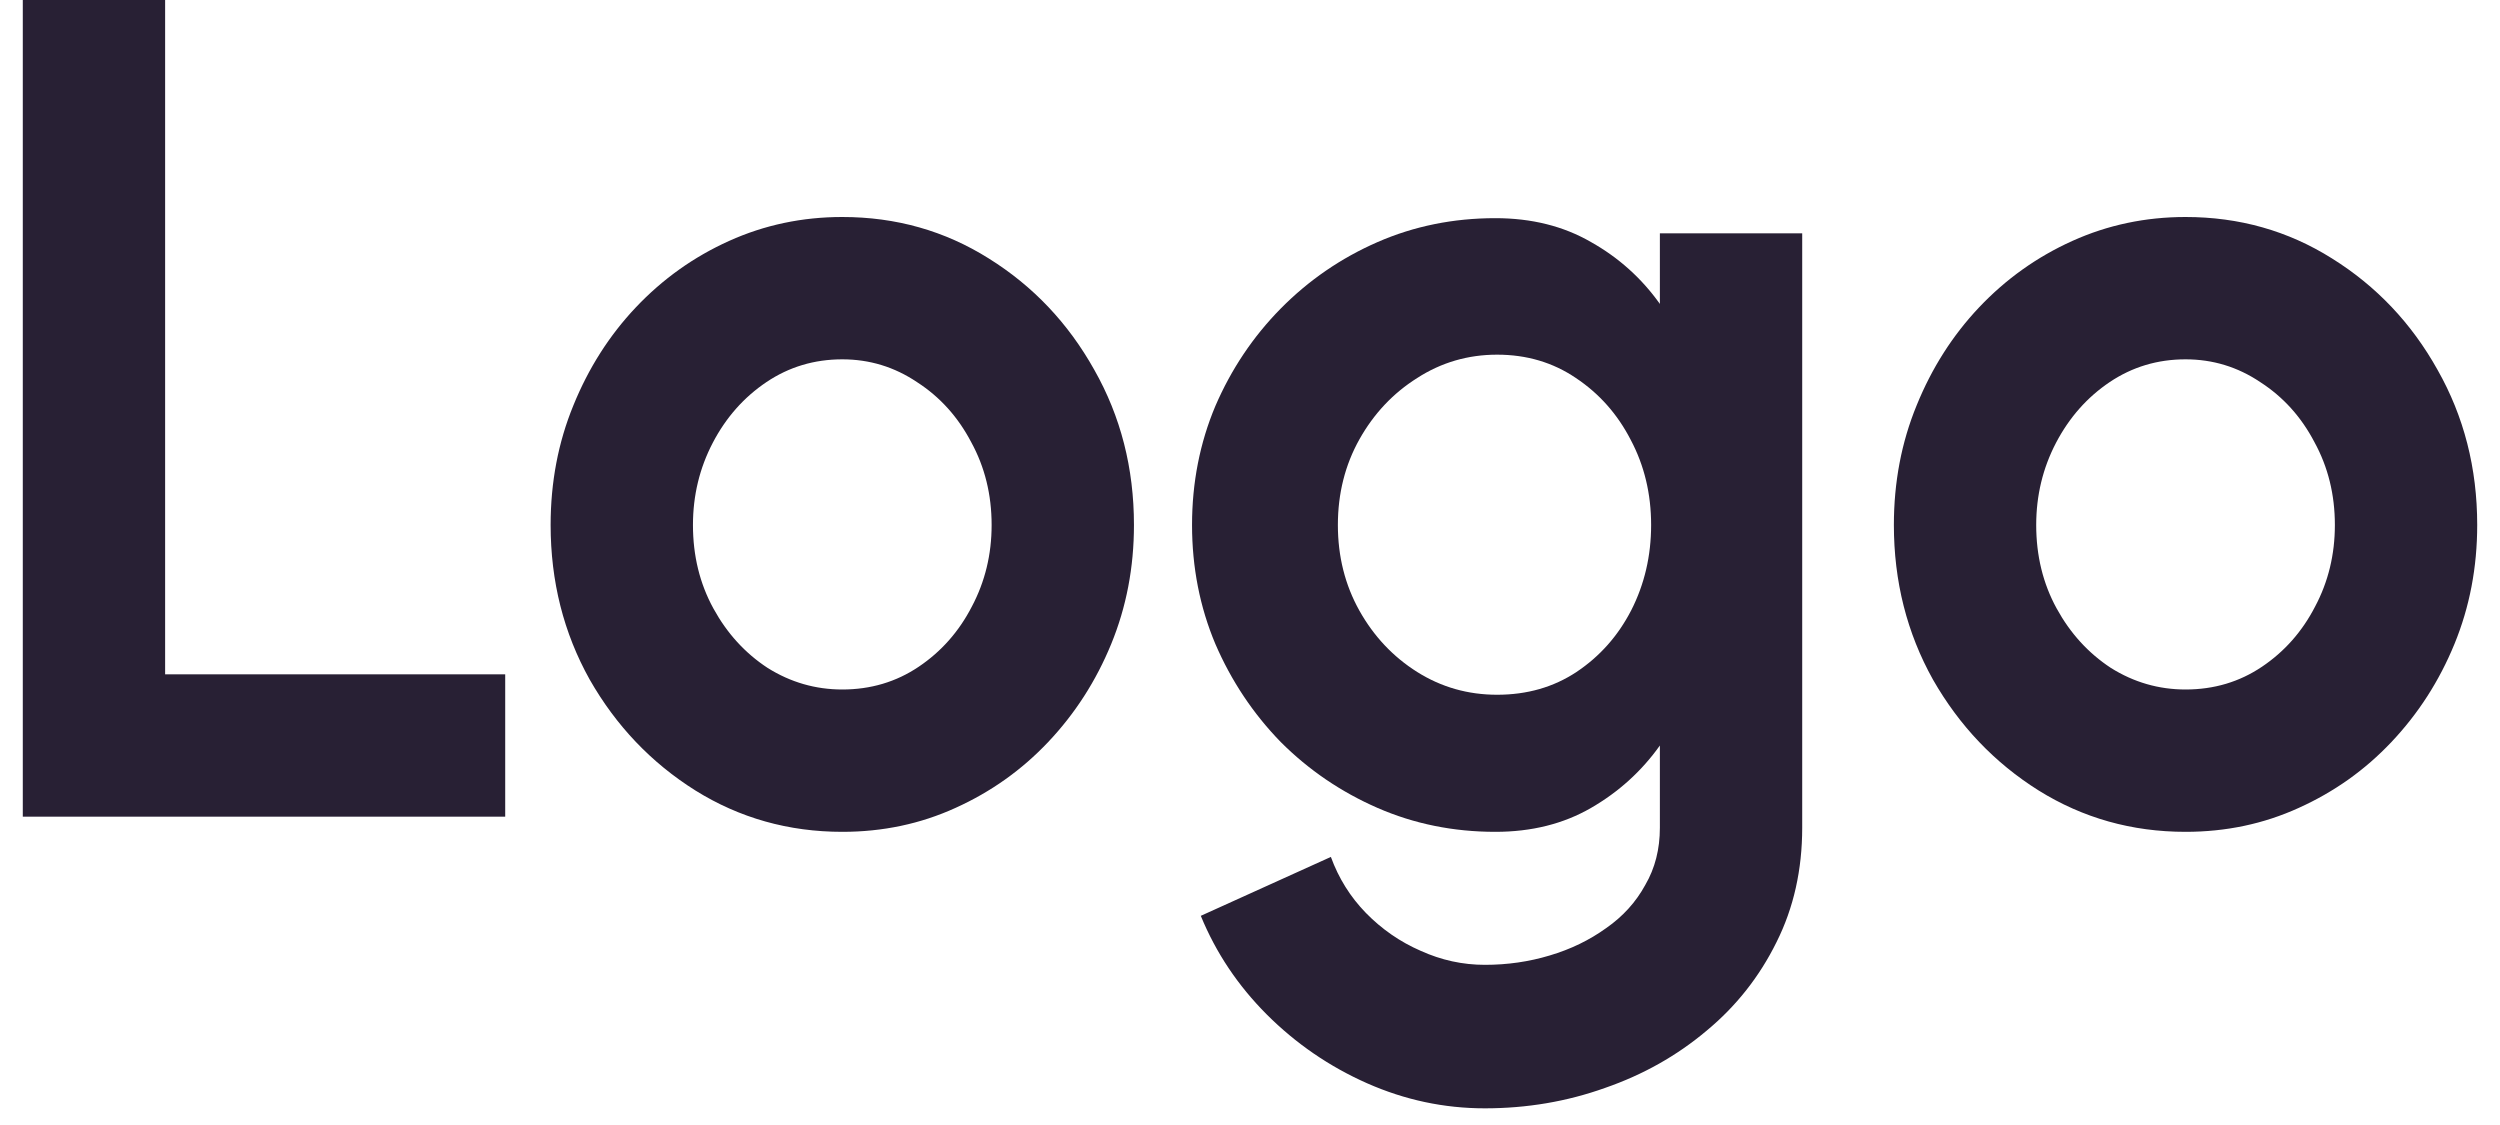 <svg xmlns="http://www.w3.org/2000/svg" width="60" height="27" viewBox="0 0 60 27" fill="none">
  <path d="M52.453 19.964C51.165 19.964 49.989 19.633 48.925 18.97C47.87 18.307 47.026 17.421 46.391 16.31C45.766 15.19 45.453 13.953 45.453 12.6C45.453 11.573 45.635 10.617 45.999 9.73C46.363 8.834 46.862 8.05 47.497 7.378C48.141 6.697 48.888 6.165 49.737 5.782C50.587 5.399 51.492 5.208 52.453 5.208C53.741 5.208 54.913 5.539 55.967 6.202C57.031 6.865 57.876 7.756 58.501 8.876C59.136 9.996 59.453 11.237 59.453 12.6C59.453 13.617 59.271 14.569 58.907 15.456C58.543 16.343 58.039 17.127 57.395 17.808C56.761 18.48 56.019 19.007 55.169 19.39C54.329 19.773 53.424 19.964 52.453 19.964ZM52.453 16.548C53.135 16.548 53.746 16.366 54.287 16.002C54.828 15.638 55.253 15.157 55.561 14.56C55.879 13.963 56.037 13.309 56.037 12.6C56.037 11.872 55.874 11.209 55.547 10.612C55.23 10.005 54.796 9.525 54.245 9.17C53.704 8.806 53.106 8.624 52.453 8.624C51.781 8.624 51.175 8.806 50.633 9.17C50.092 9.534 49.663 10.019 49.345 10.626C49.028 11.233 48.869 11.891 48.869 12.6C48.869 13.337 49.032 14.005 49.359 14.602C49.686 15.199 50.12 15.675 50.661 16.03C51.212 16.375 51.809 16.548 52.453 16.548Z" fill="#282034"/>
  <path d="M39.837 5.6H43.253V19.866C43.253 20.874 43.048 21.789 42.637 22.61C42.227 23.441 41.667 24.15 40.957 24.738C40.248 25.335 39.436 25.793 38.521 26.11C37.607 26.437 36.645 26.6 35.637 26.6C34.657 26.6 33.715 26.399 32.809 25.998C31.904 25.597 31.101 25.046 30.401 24.346C29.711 23.655 29.183 22.867 28.819 21.98L31.941 20.566C32.128 21.079 32.408 21.527 32.781 21.91C33.164 22.302 33.603 22.605 34.097 22.82C34.592 23.044 35.105 23.156 35.637 23.156C36.179 23.156 36.697 23.081 37.191 22.932C37.695 22.783 38.148 22.563 38.549 22.274C38.951 21.994 39.263 21.649 39.487 21.238C39.721 20.837 39.837 20.379 39.837 19.866V17.892C39.399 18.508 38.848 19.007 38.185 19.39C37.523 19.773 36.757 19.964 35.889 19.964C34.881 19.964 33.939 19.773 33.061 19.39C32.184 19.007 31.409 18.48 30.737 17.808C30.075 17.127 29.552 16.343 29.169 15.456C28.796 14.569 28.609 13.617 28.609 12.6C28.609 11.583 28.796 10.631 29.169 9.744C29.552 8.857 30.075 8.078 30.737 7.406C31.409 6.725 32.184 6.193 33.061 5.81C33.939 5.427 34.881 5.236 35.889 5.236C36.757 5.236 37.523 5.427 38.185 5.81C38.848 6.183 39.399 6.678 39.837 7.294V5.6ZM35.931 16.674C36.65 16.674 37.285 16.492 37.835 16.128C38.395 15.755 38.834 15.26 39.151 14.644C39.469 14.019 39.627 13.337 39.627 12.6C39.627 11.853 39.464 11.172 39.137 10.556C38.82 9.94 38.381 9.445 37.821 9.072C37.271 8.699 36.641 8.512 35.931 8.512C35.231 8.512 34.592 8.699 34.013 9.072C33.435 9.436 32.973 9.926 32.627 10.542C32.282 11.158 32.109 11.844 32.109 12.6C32.109 13.356 32.282 14.042 32.627 14.658C32.973 15.274 33.435 15.764 34.013 16.128C34.592 16.492 35.231 16.674 35.931 16.674Z" fill="#282034"/>
  <path d="M20.215 19.964C18.927 19.964 17.751 19.633 16.687 18.97C15.632 18.307 14.787 17.421 14.153 16.31C13.527 15.19 13.215 13.953 13.215 12.6C13.215 11.573 13.397 10.617 13.761 9.73C14.125 8.834 14.624 8.05 15.259 7.378C15.903 6.697 16.649 6.165 17.499 5.782C18.348 5.399 19.253 5.208 20.215 5.208C21.503 5.208 22.674 5.539 23.729 6.202C24.793 6.865 25.637 7.756 26.263 8.876C26.898 9.996 27.215 11.237 27.215 12.6C27.215 13.617 27.033 14.569 26.669 15.456C26.305 16.343 25.801 17.127 25.157 17.808C24.522 18.48 23.78 19.007 22.931 19.39C22.091 19.773 21.186 19.964 20.215 19.964ZM20.215 16.548C20.896 16.548 21.508 16.366 22.049 16.002C22.59 15.638 23.015 15.157 23.323 14.56C23.64 13.963 23.799 13.309 23.799 12.6C23.799 11.872 23.636 11.209 23.309 10.612C22.991 10.005 22.558 9.525 22.007 9.17C21.465 8.806 20.868 8.624 20.215 8.624C19.543 8.624 18.936 8.806 18.395 9.17C17.854 9.534 17.424 10.019 17.107 10.626C16.79 11.233 16.631 11.891 16.631 12.6C16.631 13.337 16.794 14.005 17.121 14.602C17.448 15.199 17.881 15.675 18.423 16.03C18.974 16.375 19.571 16.548 20.215 16.548Z" fill="#282034"/>
  <path d="M0.547 19.6V0H3.963V16.184H12.125V19.6H0.547Z" fill="#282034"/>
</svg>
